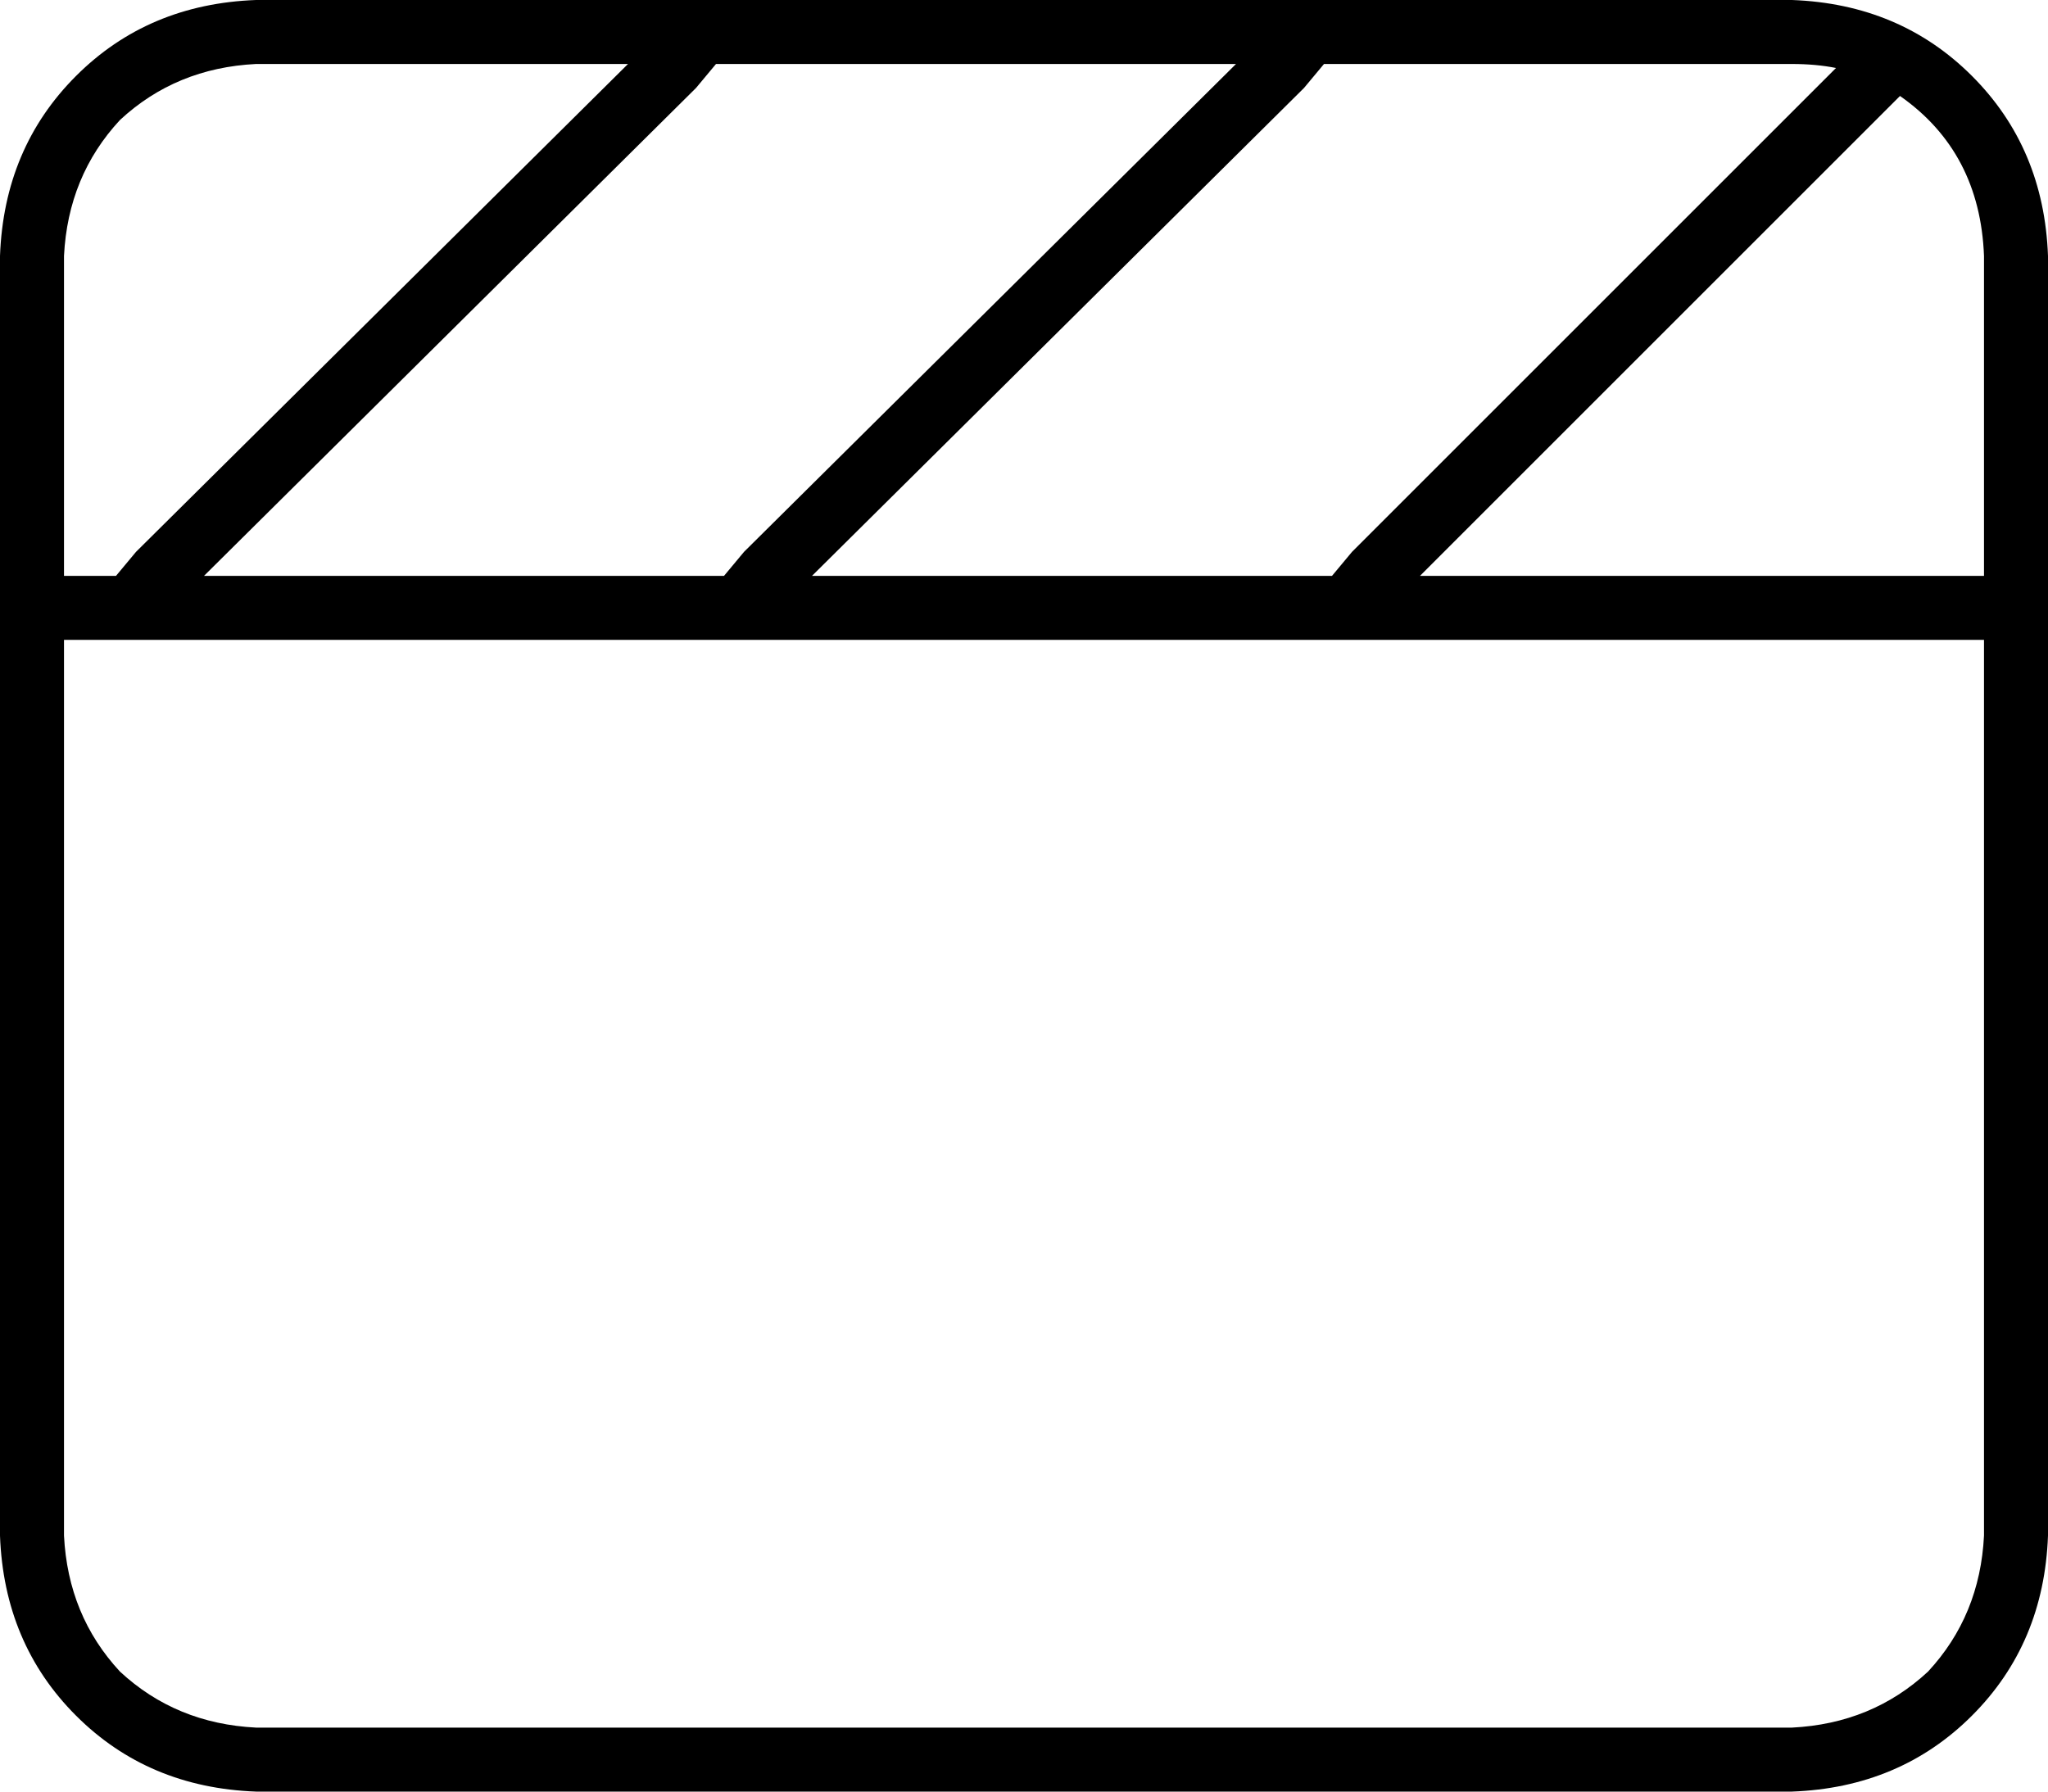 <svg viewBox="0 0 512 448">
  <path
    d="M 16 160 L 16 384 Q 17 404 30 418 Q 44 431 64 432 L 448 432 Q 468 431 482 418 Q 495 404 496 384 L 496 160 L 16 160 L 16 160 Z M 355 144 L 496 144 L 496 64 Q 495 38 475 24 L 355 144 L 355 144 Z M 333 144 L 338 138 L 459 17 Q 454 16 448 16 L 331 16 L 326 22 L 203 144 L 333 144 L 333 144 Z M 181 144 L 186 138 L 309 16 L 179 16 L 174 22 L 51 144 L 181 144 L 181 144 Z M 29 144 L 34 138 L 157 16 L 64 16 Q 44 17 30 30 Q 17 44 16 64 L 16 144 L 29 144 L 29 144 Z M 512 64 L 512 144 L 512 152 L 512 160 L 512 384 Q 511 411 493 429 Q 475 447 448 448 L 64 448 Q 37 447 19 429 Q 1 411 0 384 L 0 160 L 0 152 L 0 144 L 0 64 Q 1 37 19 19 Q 37 1 64 0 L 448 0 Q 475 1 493 19 Q 511 37 512 64 L 512 64 Z"
  />
</svg>
